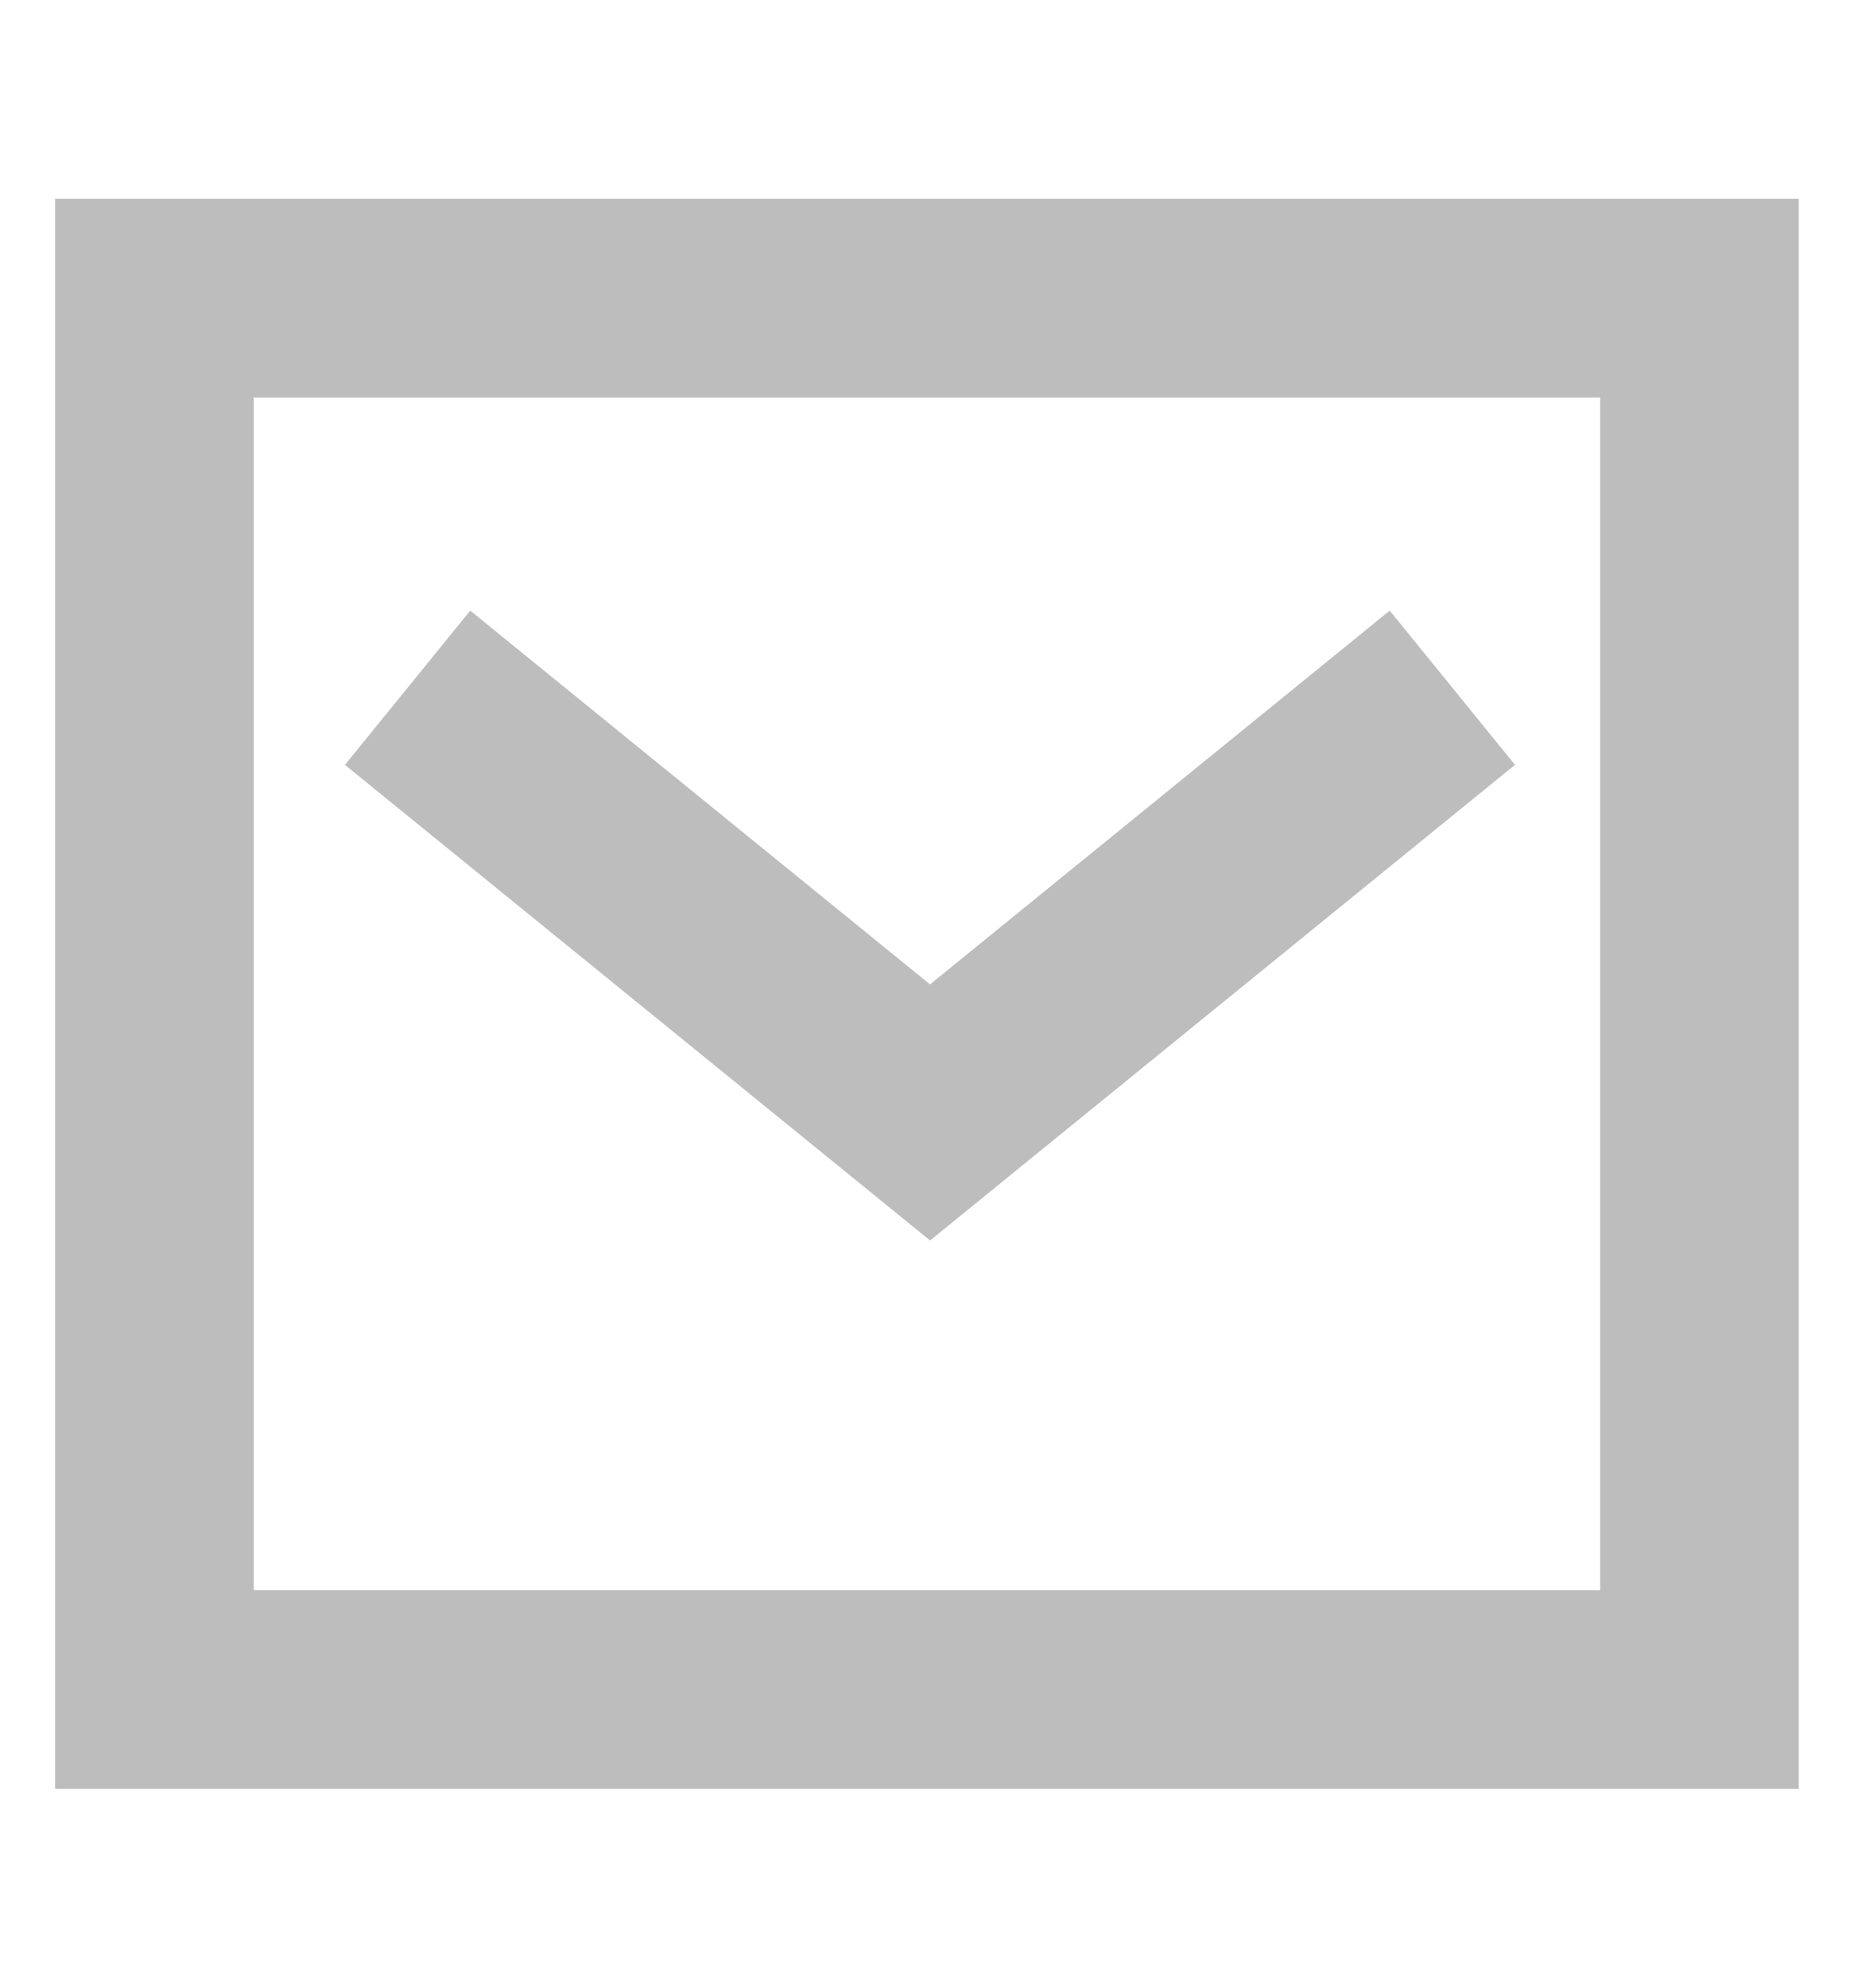 <svg width="14" height="15" viewBox="0 0 14 15" fill="none" xmlns="http://www.w3.org/2000/svg">
<path d="M10.385 5.663L7.023 8.395L3.66 5.663" stroke="#BDBDBD" stroke-width="1.5" stroke-linecap="square"/>
<rect x="1.166" y="2.25" width="11.667" height="10.5" stroke="#BDBDBD" stroke-width="1.5" stroke-linecap="square"/>
</svg>
